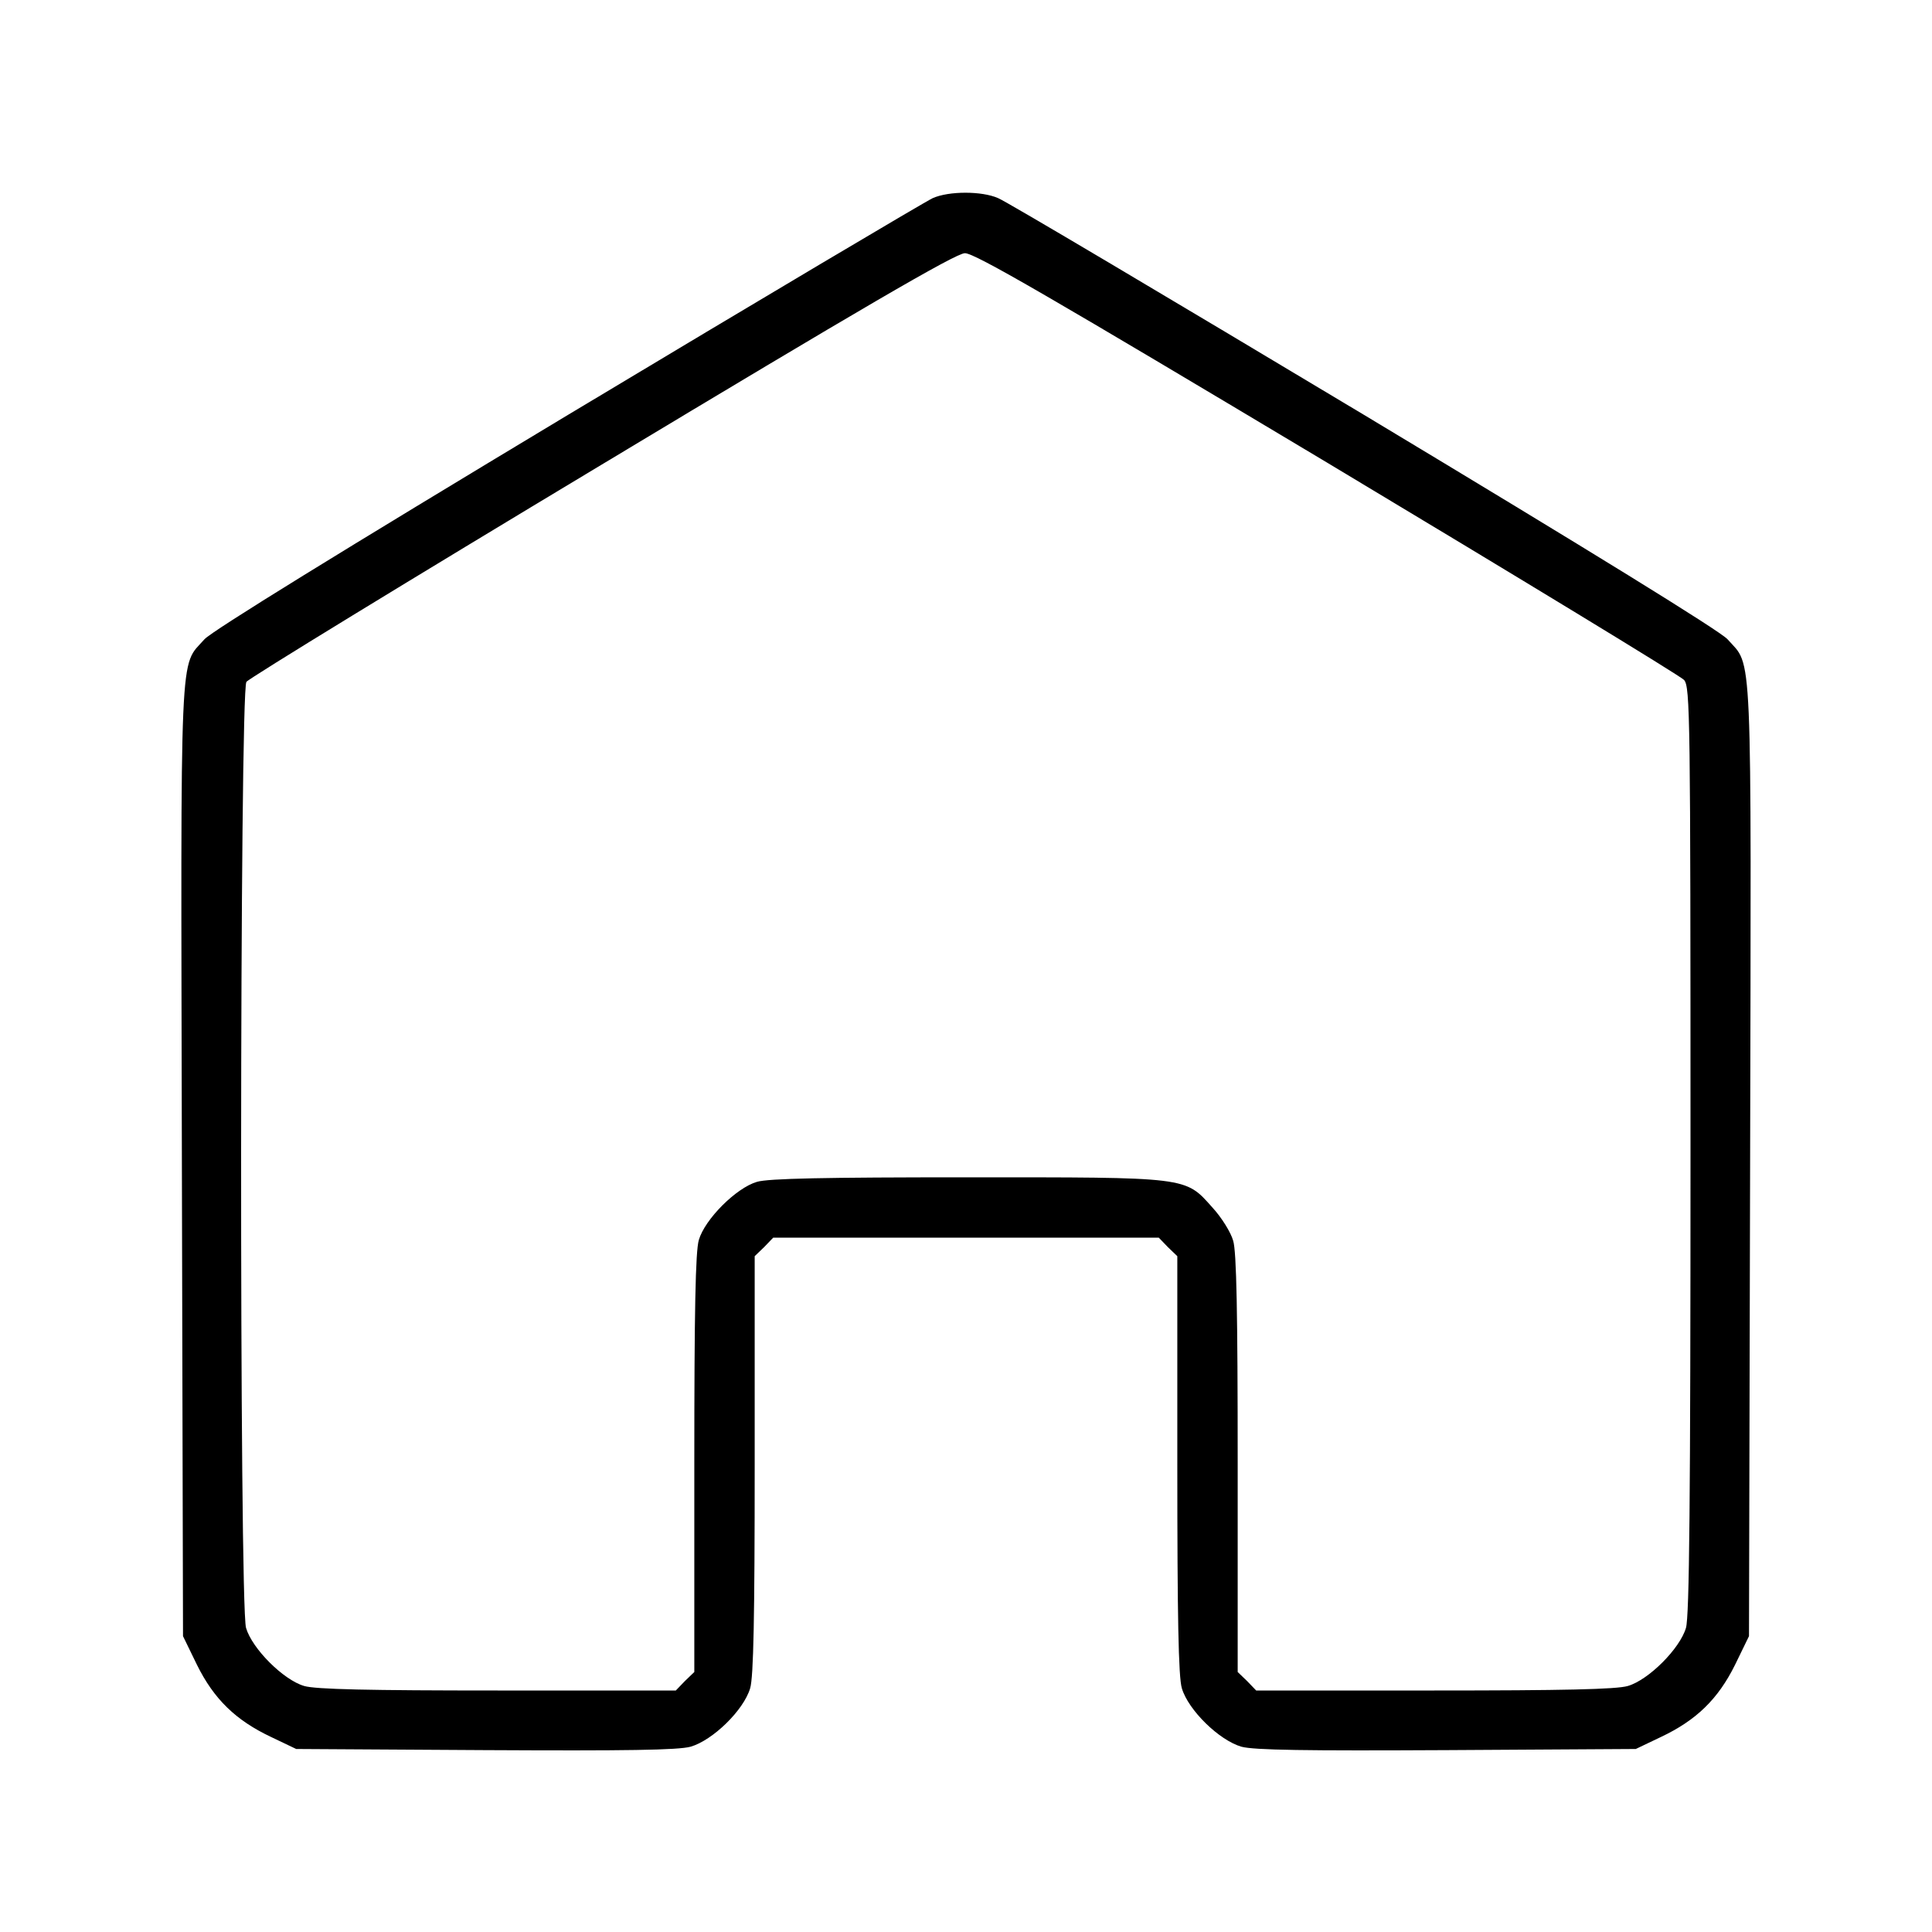 <?xml version="1.0" standalone="no"?>
<!DOCTYPE svg PUBLIC "-//W3C//DTD SVG 20010904//EN"
 "http://www.w3.org/TR/2001/REC-SVG-20010904/DTD/svg10.dtd">
<svg version="1.0" xmlns="http://www.w3.org/2000/svg"
 width="512pt" height="512pt" viewBox="0 0 512 512"
 preserveAspectRatio="xMidYMid meet">

<g transform="translate(0,512) scale(0.1,-0.1)"
fill="#000000" stroke="none">
<path d="M2472 4595 c-18 -8 -453 -266 -966 -574 -602 -362 -944 -573 -964
-595 -67 -76 -63 13 -60 -1382 l3 -1260 37 -76 c45 -91 103 -147 196 -191 l67
-32 500 -3 c376 -2 511 0 545 9 59 17 141 97 158 155 9 30 12 189 12 593 l0
552 25 24 24 25 511 0 511 0 24 -25 25 -24 0 -552 c0 -404 3 -563 12 -593 17
-58 99 -138 158 -155 34 -9 169 -11 545 -9 l500 3 67 32 c93 44 151 100 196
191 l37 76 3 1260 c3 1395 7 1306 -60 1382 -20 22 -362 233 -964 595 -514 308
-950 567 -969 574 -43 19 -130 19 -173 0z m1045 -701 c510 -306 936 -565 946
-576 16 -19 17 -93 17 -1245 0 -933 -3 -1236 -12 -1267 -16 -55 -99 -138 -154
-154 -30 -9 -172 -12 -513 -12 l-472 0 -24 25 -25 24 0 552 c0 397 -3 563 -12
591 -6 22 -31 62 -55 88 -73 82 -61 80 -651 80 -375 0 -526 -3 -556 -12 -55
-16 -138 -99 -154 -154 -9 -30 -12 -189 -12 -593 l0 -552 -25 -24 -24 -25
-472 0 c-341 0 -483 3 -513 12 -55 16 -138 99 -154 154 -18 61 -17 2483 1
2507 6 9 431 269 942 576 683 411 938 560 962 560 25 1 231 -119 960 -555z"/>
</g>
</svg>
